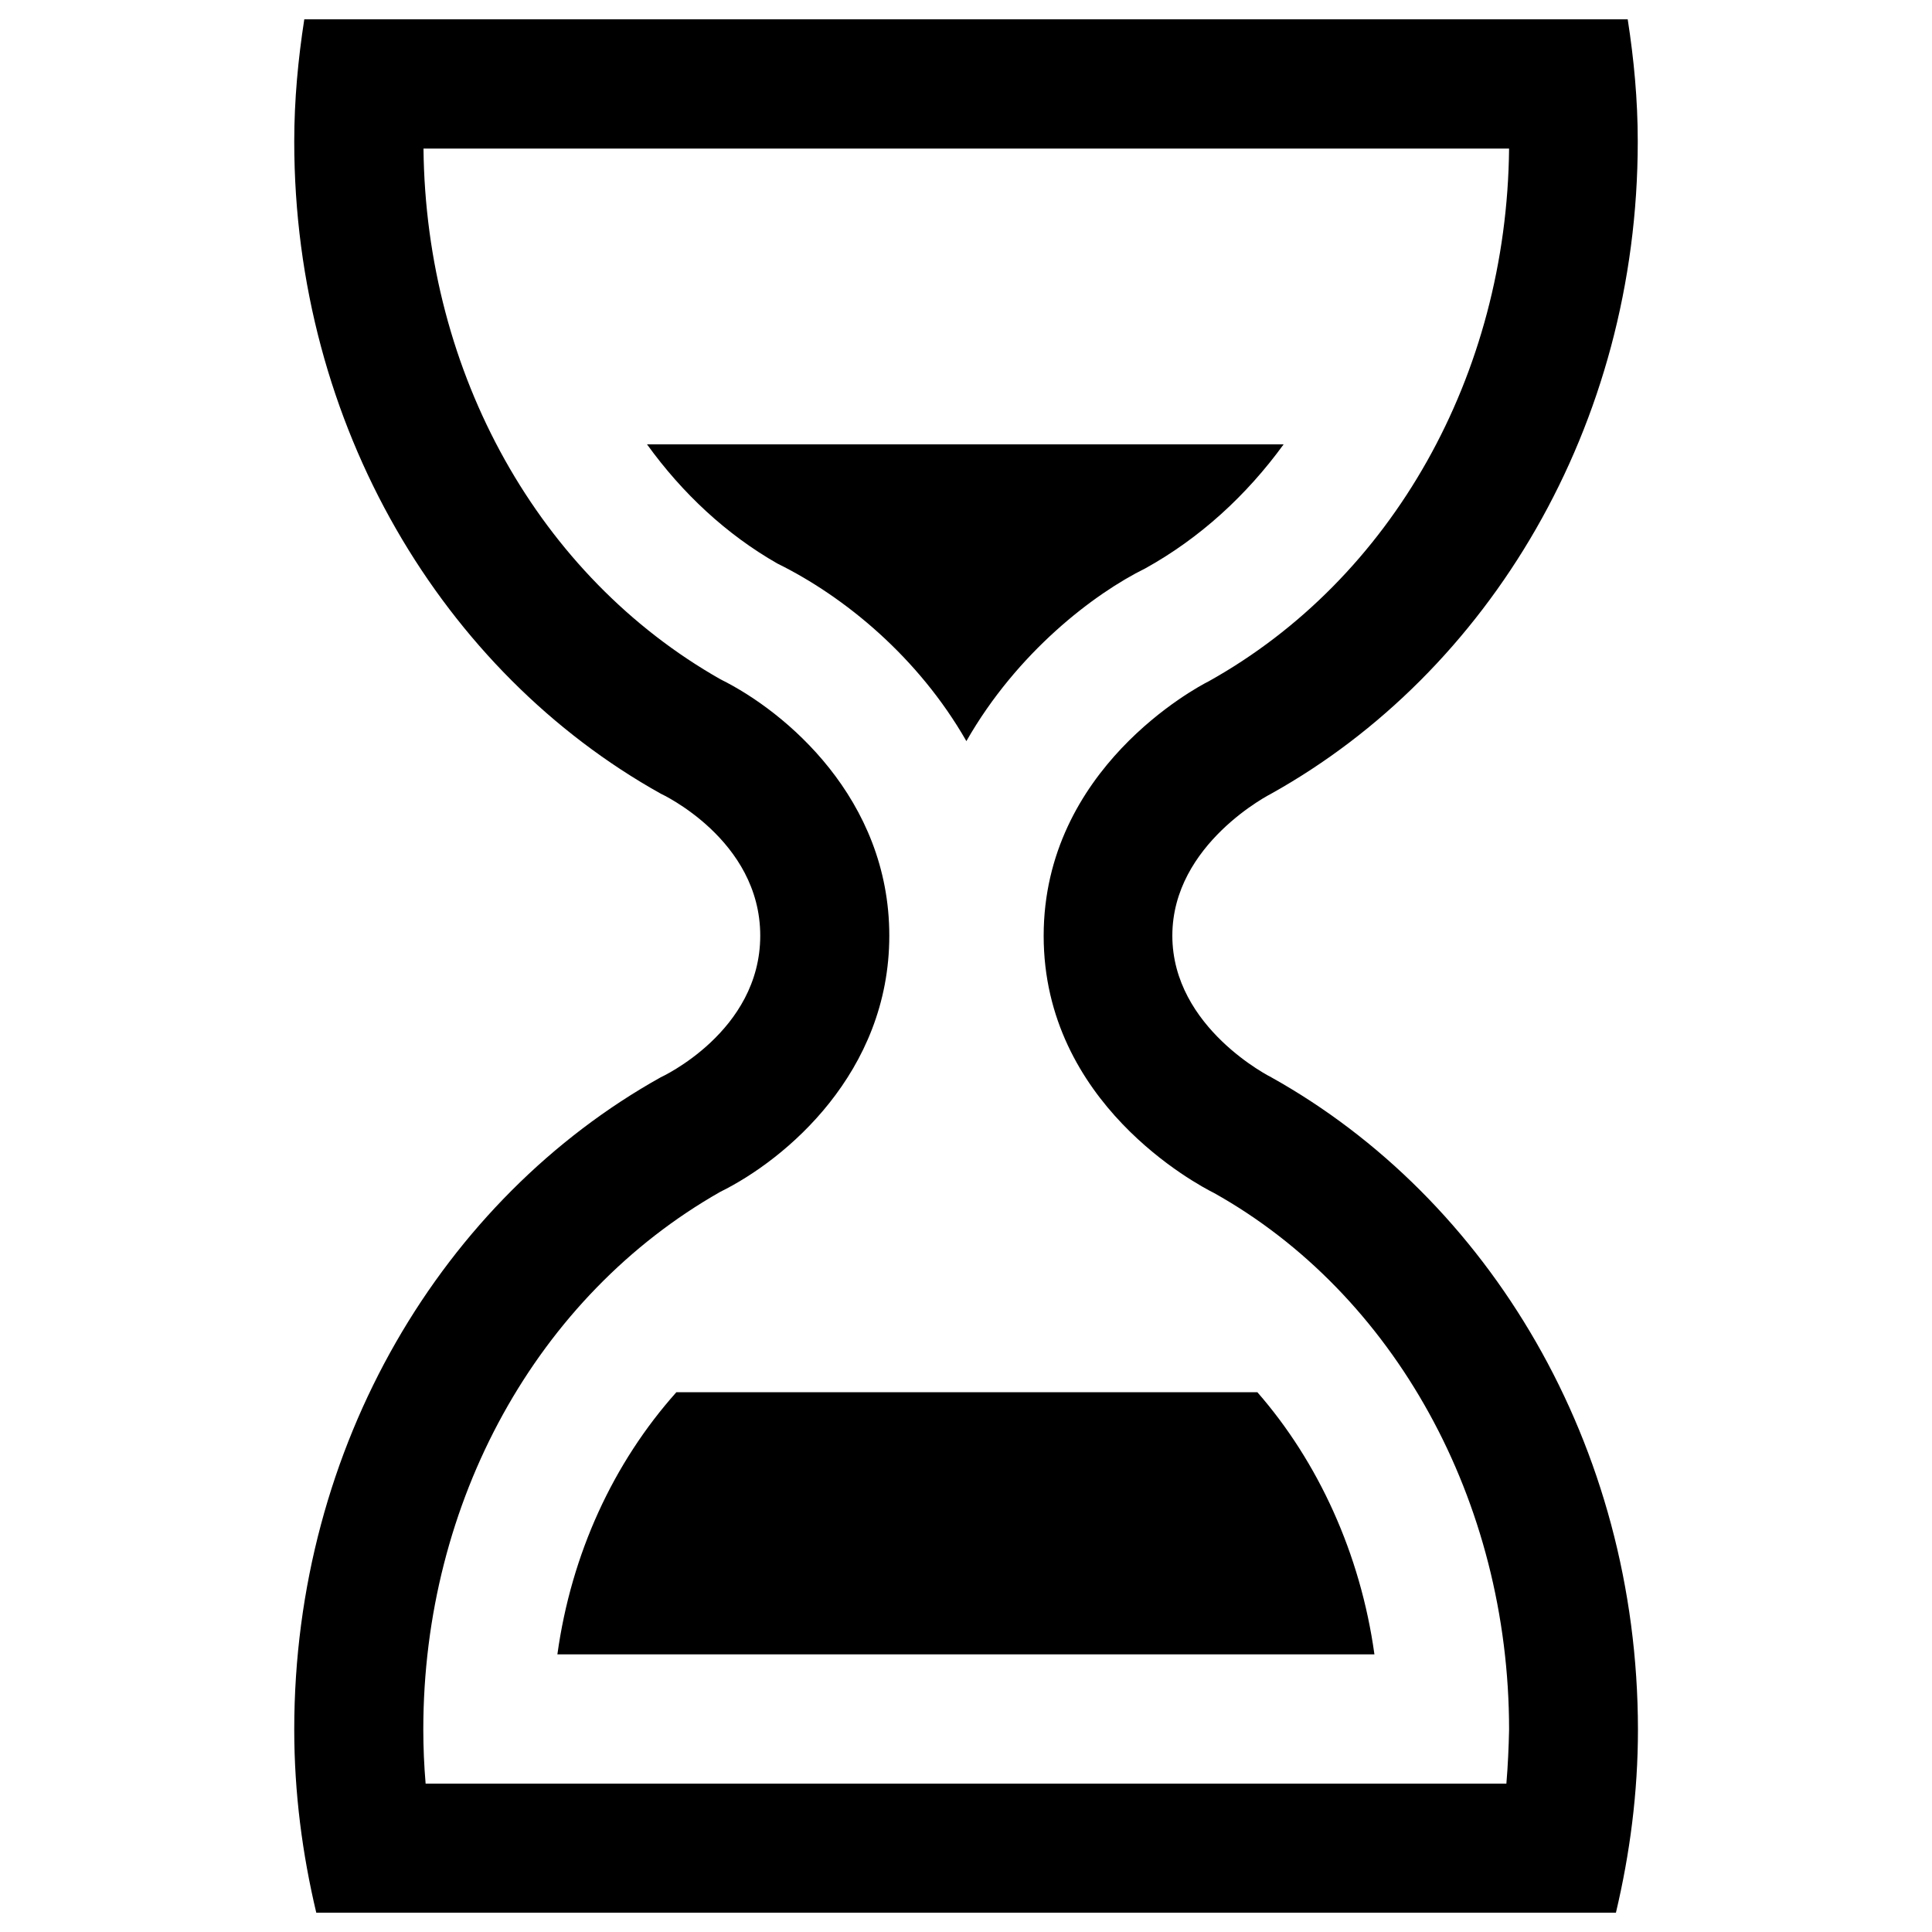 <?xml version="1.0" encoding="utf-8"?>
<!-- Svg Vector Icons : http://www.onlinewebfonts.com/icon -->
<!DOCTYPE svg PUBLIC "-//W3C//DTD SVG 1.1//EN" "http://www.w3.org/Graphics/SVG/1.1/DTD/svg11.dtd">
<svg version="1.1" xmlns="http://www.w3.org/2000/svg" xmlns:xlink="http://www.w3.org/1999/xlink" x="0px" y="0px" viewBox="0 0 1000 1000" enable-background="new 0 0 1000 1000" xml:space="preserve">
<g><path d="M658,557.6c0,0-51.2-25.5-51.2-73.3c0-47.7,51.2-73.5,51.2-73.5C770.5,348,847.7,220.6,847.7,73.2c0-21.6-2-42.6-5.2-63.2h-685c-3.2,20.6-5.2,41.7-5.2,63.2c0,147.4,77.2,274.8,189.7,337.6c0,0,51.5,23.7,51.5,73.5s-51.5,73.3-51.5,73.3c-112.5,62.8-189.7,190.3-189.7,337.6c0,32.8,4.2,64.5,11.4,94.8h672.7c7.2-30.4,11.4-62,11.4-94.8C847.7,747.8,770.5,620.4,658,557.6z M779.7,923.2H220.3c-0.8-9.4-1.2-18.8-1.2-28c0-118,58.8-224.4,153.7-278.3c33.9-16.7,87.5-61.7,87.5-132.6c0-70.9-53.6-116-87.4-132.7c-93.9-53.3-152.5-158.1-153.7-274.7h561.9c-1.2,117.3-60.5,222.7-155.4,275.7c-6.4,3.2-85.5,45.3-85.5,131.8c0,86.6,79.2,128.6,88.2,133.1c93.1,52.1,152.7,159.1,152.7,277.8C780.9,904.4,780.5,913.7,779.7,923.2z M500.2,383.6c-24.9-43.5-63.1-74.8-97.8-91.9c-26.3-15-49.1-36.2-67.5-61.7h329.5c-19.2,26.4-43.3,48.5-71.6,64.2C566.4,307.2,526.5,337.5,500.2,383.6z M650.8,720.6c31.4,35.9,53.4,83.6,60.6,135.7H288.5c7.2-52.1,29-99.2,61.6-135.7H650.8z"/></g>
</svg>
